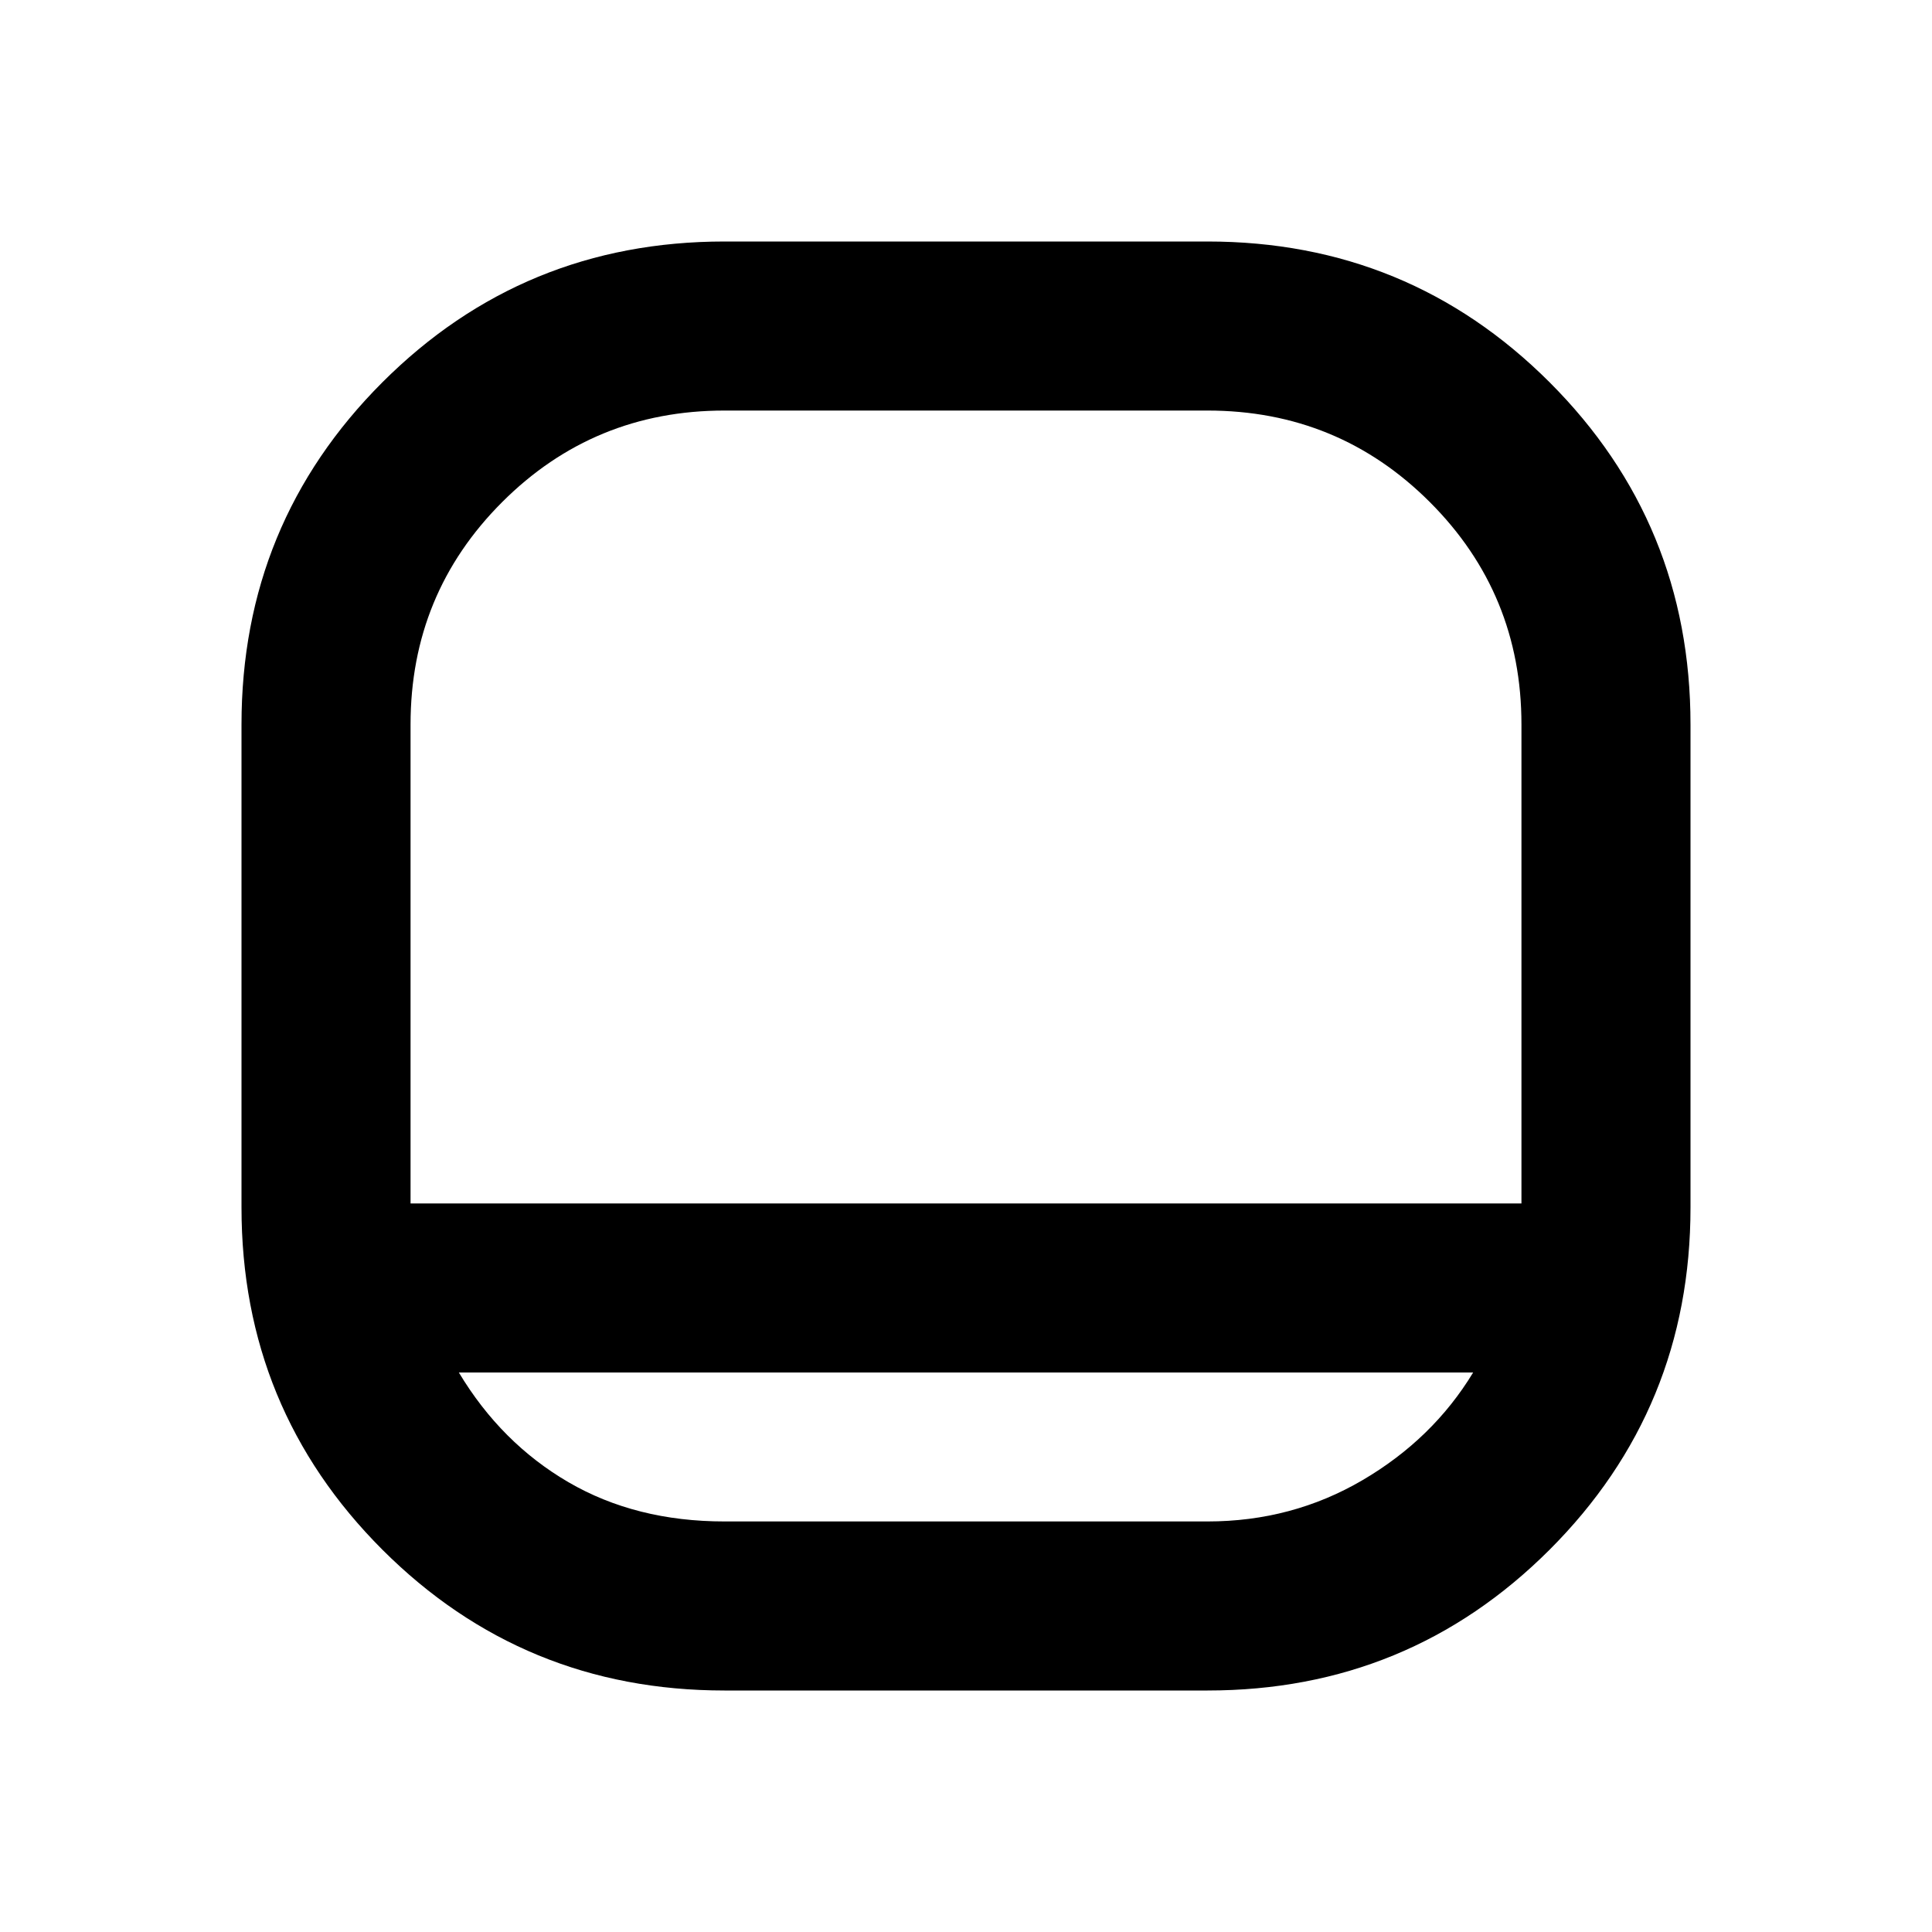 <svg xmlns="http://www.w3.org/2000/svg" height="20" width="20"><path d="M7.5 17.5Q5.417 17.5 3.958 16.042Q2.5 14.583 2.5 12.5V7.5Q2.5 5.417 3.958 3.958Q5.417 2.5 7.5 2.5H12.5Q14.583 2.5 16.042 3.958Q17.5 5.417 17.5 7.5V12.5Q17.5 14.583 16.042 16.042Q14.583 17.5 12.5 17.5ZM4.25 12.458H15.75V7.5Q15.75 6.146 14.802 5.198Q13.854 4.25 12.5 4.25H7.5Q6.146 4.25 5.198 5.198Q4.25 6.146 4.25 7.5ZM4.75 14.208Q5.188 14.938 5.885 15.344Q6.583 15.75 7.5 15.75H12.5Q13.375 15.75 14.104 15.323Q14.833 14.896 15.25 14.208ZM10 12.458Q10 12.458 10 12.458Q10 12.458 10 12.458Q10 12.458 10 12.458Q10 12.458 10 12.458Q10 12.458 10 12.458Q10 12.458 10 12.458Q10 12.458 10 12.458Q10 12.458 10 12.458Q10 12.458 10 12.458Q10 12.458 10 12.458Q10 12.458 10 12.458Q10 12.458 10 12.458Z"/></svg>